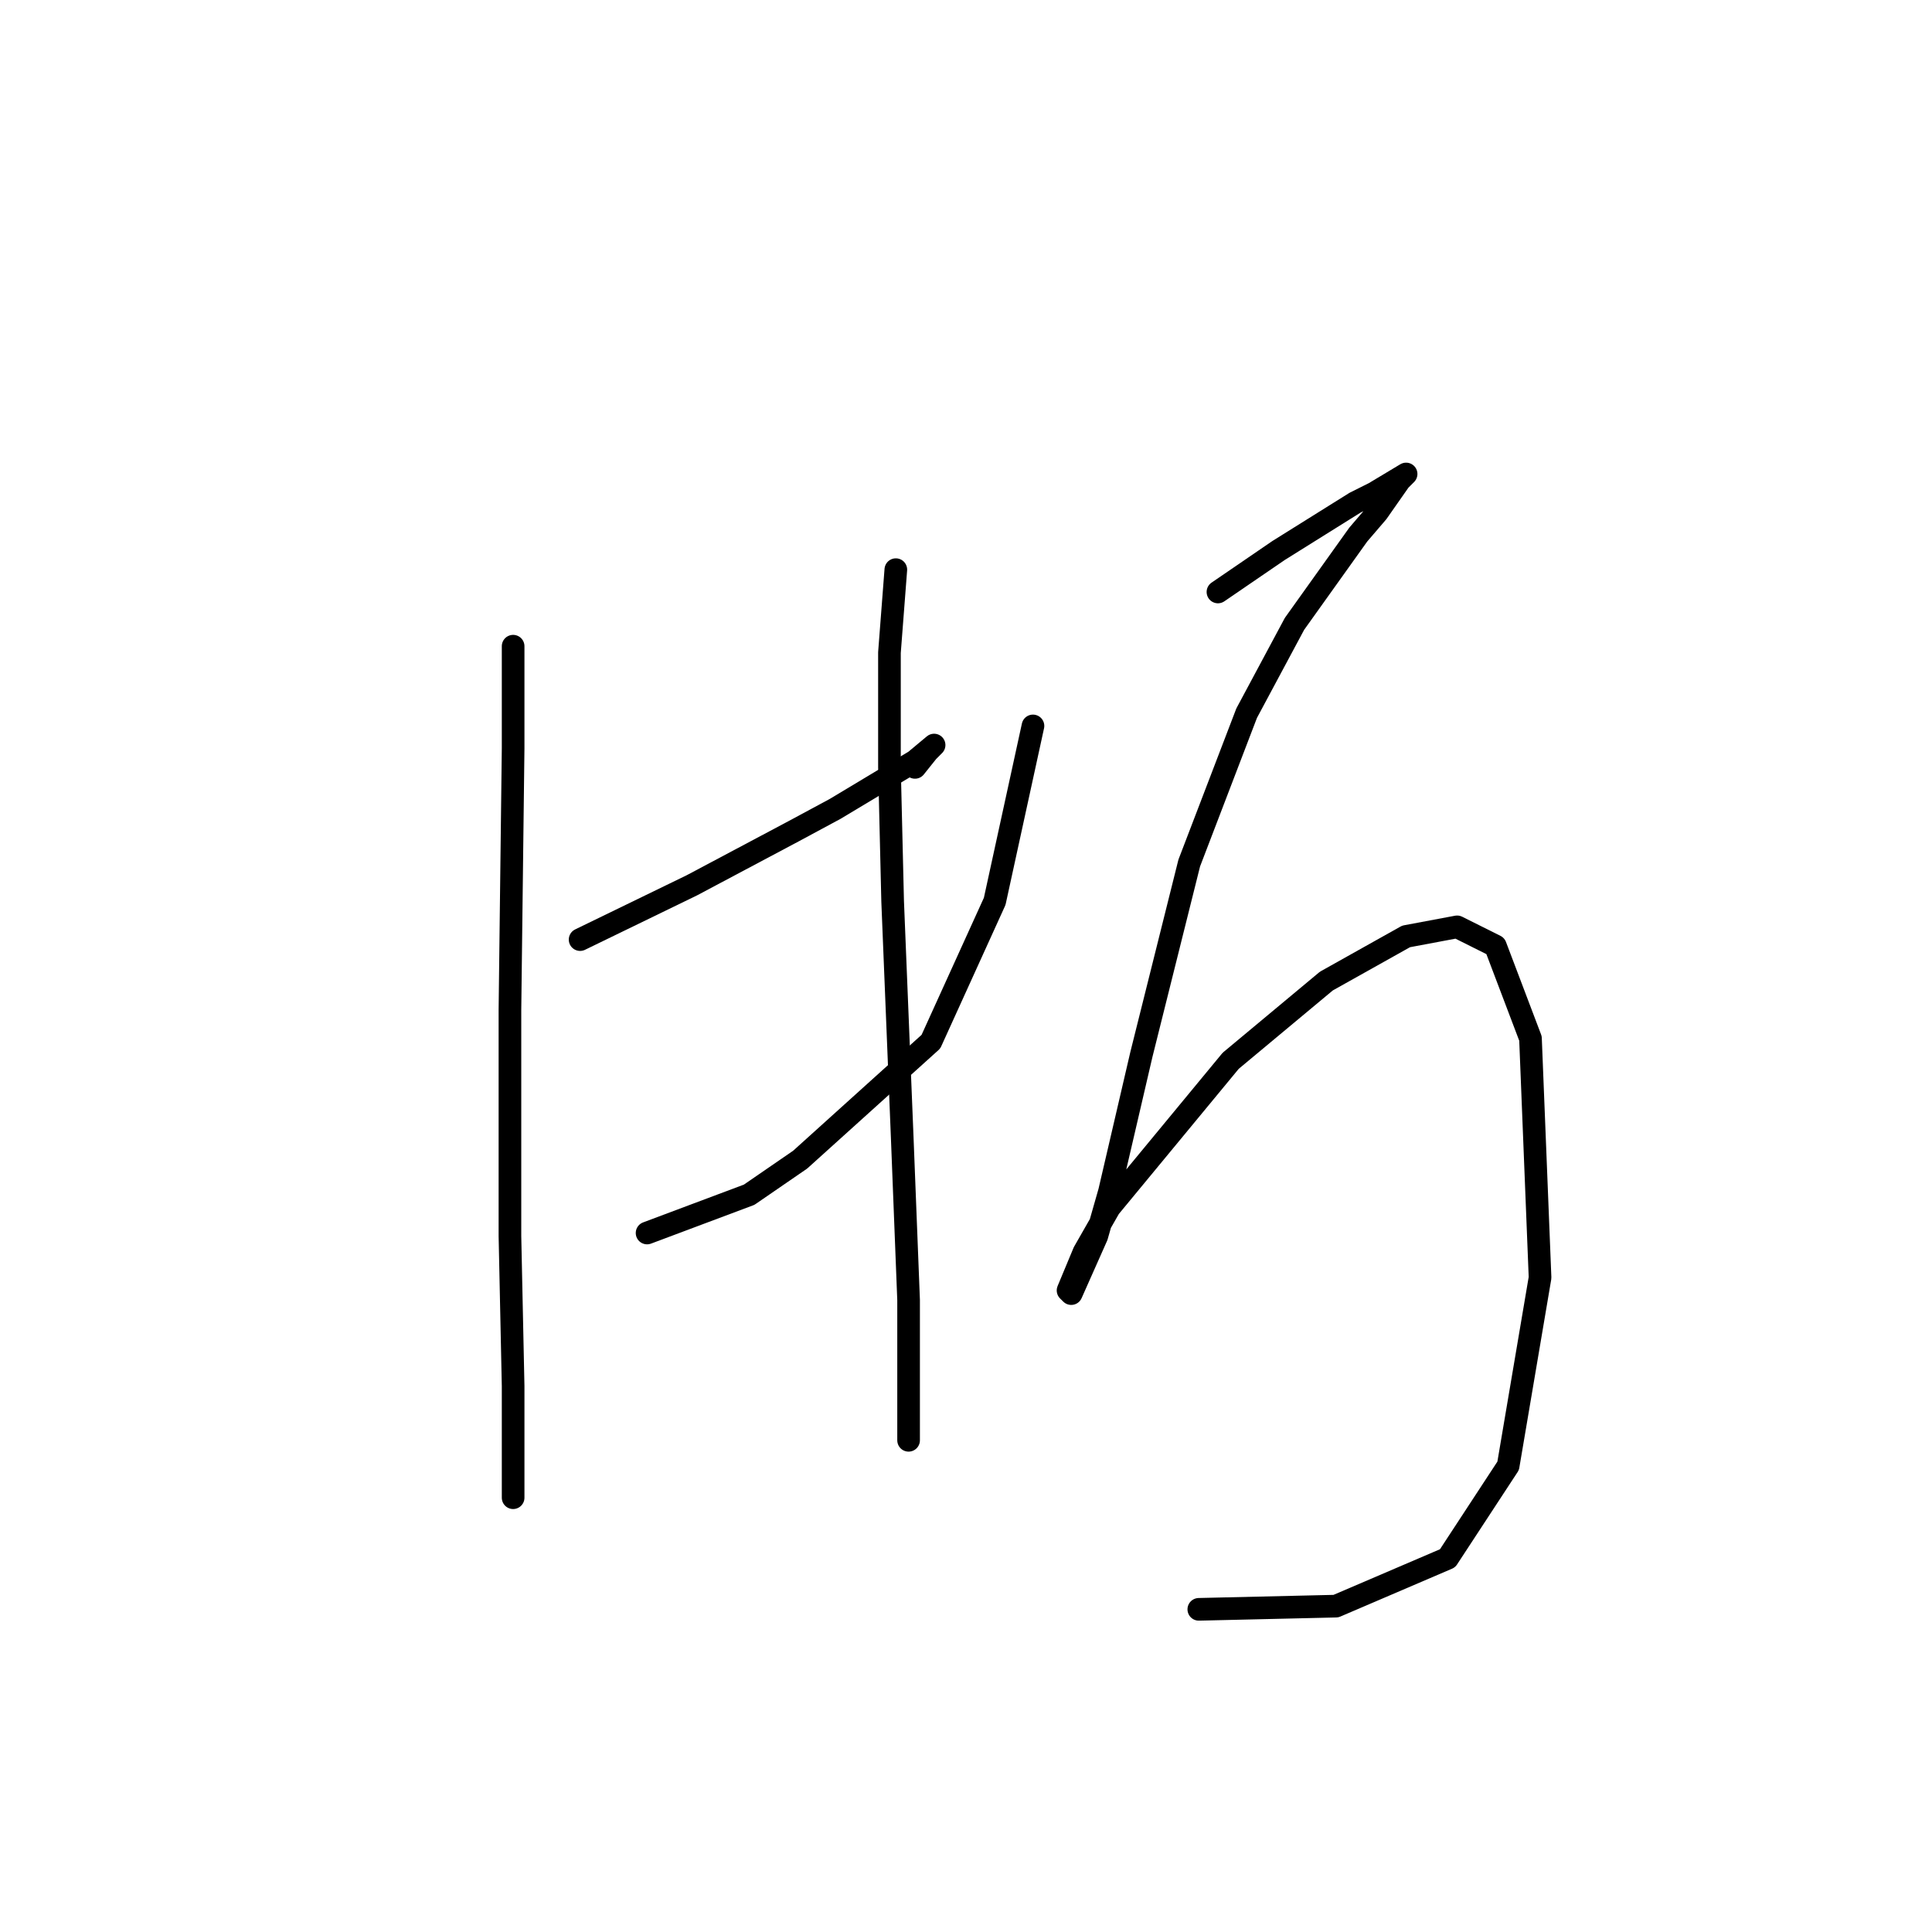 <?xml version="1.0" standalone="no"?>
    <svg width="256" height="256" xmlns="http://www.w3.org/2000/svg" version="1.1">
    <polyline stroke="black" stroke-width="3" stroke-linecap="round" fill="transparent" stroke-linejoin="round" points="67.992 85.624 67.992 99.147 67.57 133.799 67.57 163.803 67.992 183.664 67.992 195.074 67.992 198.455 67.992 198.032 67.992 196.342 67.992 196.342 " />
        <polyline stroke="black" stroke-width="3" stroke-linecap="round" fill="transparent" stroke-linejoin="round" points="76.867 124.502 91.657 117.318 105.18 110.134 110.673 107.176 121.238 100.837 123.773 98.724 122.928 99.57 121.238 101.683 121.238 101.683 " />
        <polyline stroke="black" stroke-width="3" stroke-linecap="round" fill="transparent" stroke-linejoin="round" points="85.741 163.38 99.264 158.309 106.025 153.661 123.351 138.025 131.803 119.431 136.874 96.189 136.874 96.189 " />
        <polyline stroke="black" stroke-width="3" stroke-linecap="round" fill="transparent" stroke-linejoin="round" points="118.702 75.482 117.857 86.469 117.857 101.683 118.28 119.431 119.548 150.702 120.393 172.254 120.393 185.777 120.393 190.848 120.393 190.848 " />
        <polyline stroke="black" stroke-width="3" stroke-linecap="round" fill="transparent" stroke-linejoin="round" points="161.384 78.44 169.413 72.947 179.555 66.608 182.09 65.34 186.316 62.805 185.471 63.65 182.513 67.876 179.977 70.834 171.526 82.666 165.187 94.499 157.58 114.36 151.242 139.715 147.016 157.886 145.325 163.803 141.945 171.409 141.522 170.987 143.635 165.915 147.016 159.999 163.074 140.56 175.751 129.996 186.316 124.08 193.077 122.812 198.148 125.347 202.797 137.602 204.065 169.296 199.839 194.229 191.81 206.484 177.019 212.822 158.848 213.245 158.848 213.245 " />
        </svg>
